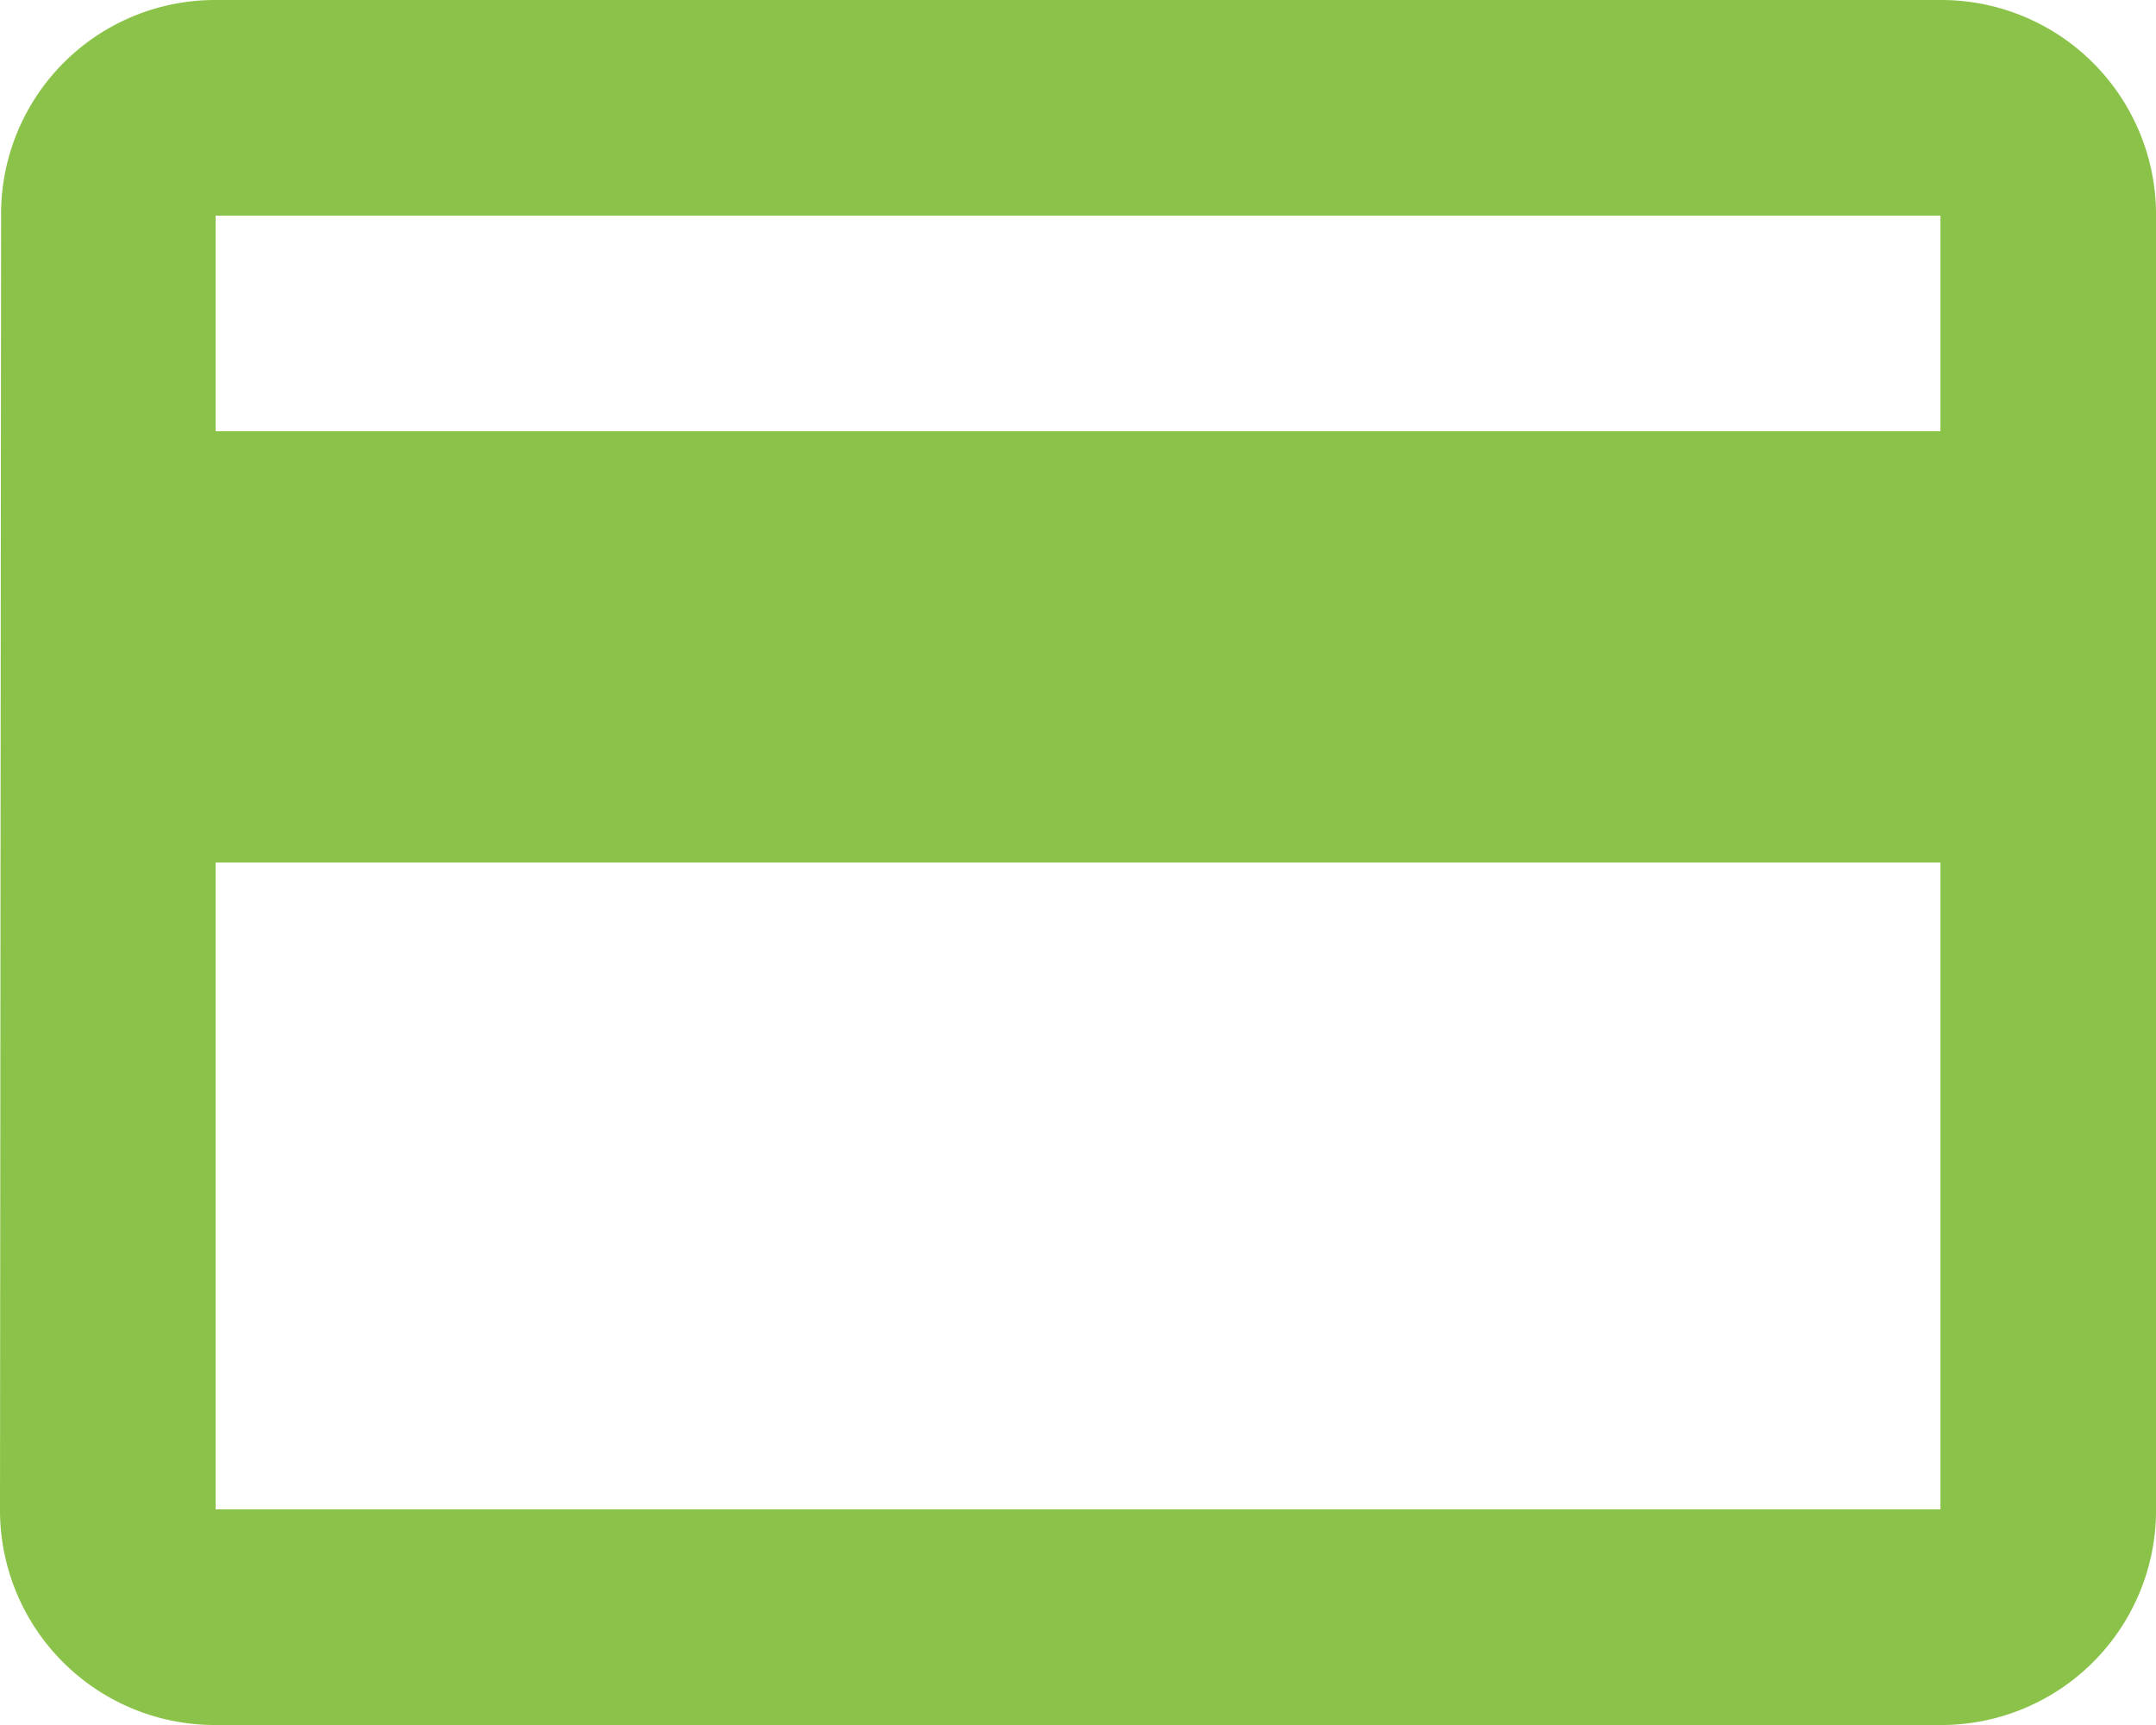 <svg xmlns="http://www.w3.org/2000/svg" width="47.687" height="38.15" viewBox="0 0 47.687 38.15">
  <g id="Group_48" data-name="Group 48" transform="translate(-50.051 -168.35)">
    <path id="Icon_material-payment" data-name="Icon material-payment" d="M45.919,6H7.769a4.732,4.732,0,0,0-4.745,4.769L3,39.381A4.752,4.752,0,0,0,7.769,44.15h38.15a4.752,4.752,0,0,0,4.769-4.769V10.769A4.752,4.752,0,0,0,45.919,6Zm0,33.381H7.769V25.075h38.15Zm0-23.844H7.769V10.769h38.15Z" transform="translate(47.051 162.35)" fill="#8bc34a"/>
  </g>
</svg>
